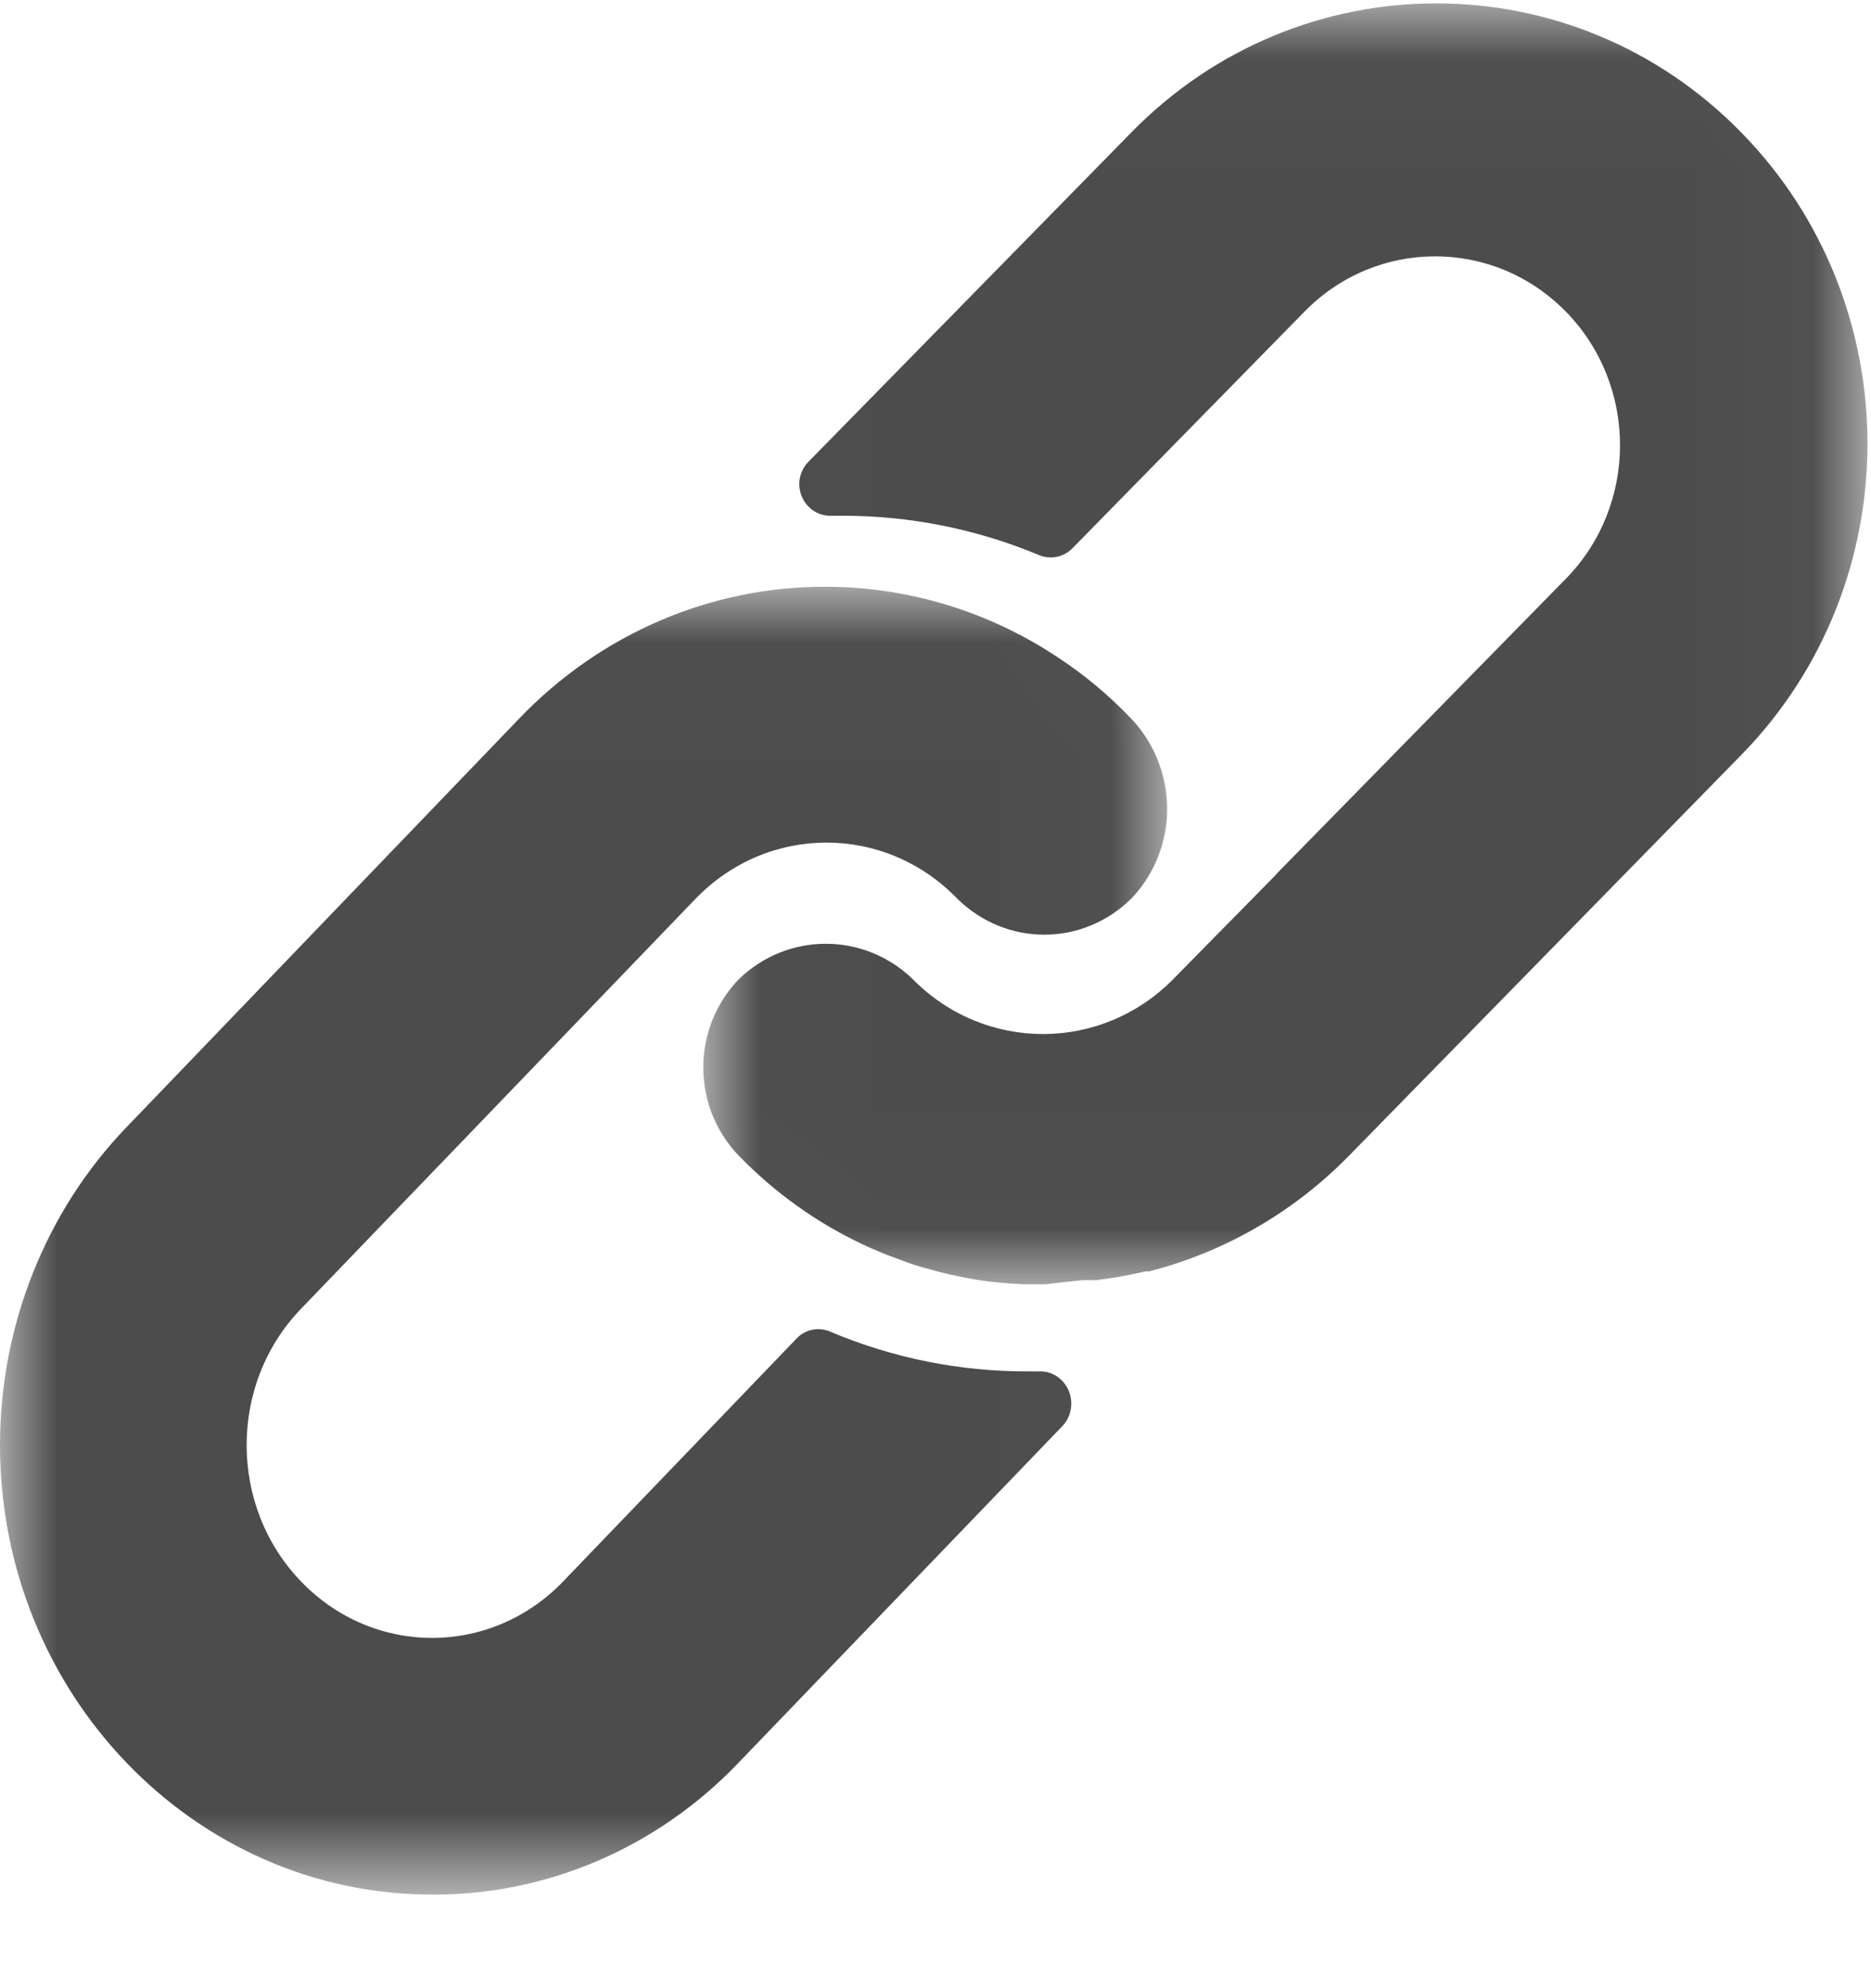 <?xml version="1.0" encoding="UTF-8"?>
<svg width="16px" height="17px" viewBox="0 0 16 17" version="1.1" xmlns="http://www.w3.org/2000/svg" xmlns:xlink="http://www.w3.org/1999/xlink">
    <!-- Generator: Sketch 51.3 (57544) - http://www.bohemiancoding.com/sketch -->
    <title>Group 7</title>
    <desc>Created with Sketch.</desc>
    <defs>
        <polygon id="path-1" points="5.426185e-06 0.017 9.981 0.017 9.981 11.2 5.426185e-06 11.2"></polygon>
        <polygon id="path-3" points="0.014 0.029 9.97 0.029 9.97 10.981 0.014 10.981"></polygon>
    </defs>
    <g id="SDG-Futures-Register" stroke="none" stroke-width="1" fill="none" fill-rule="evenodd">
        <g id="Ventures-02" transform="translate(-1315, -1499)">
            <g id="Group-7" transform="translate(1315, 1499)">
                <g id="Group-3" transform="translate(0, 5)">
                    <mask id="mask-2" fill="white">
                        <use xlink:href="#path-1"></use>
                    </mask>
                    <g id="Clip-2"></g>
                    <path d="M9.672,1.143 C9.484,0.946 9.276,0.772 9.051,0.624 C8.456,0.227 7.764,0.017 7.057,0.017 C6.075,0.015 5.134,0.42 4.441,1.143 L1.081,4.639 C0.389,5.359 0.001,6.335 6.19195046e-06,7.353 C-0.001,9.476 1.654,11.199 3.696,11.2 C4.676,11.204 5.617,10.8 6.309,10.079 L9.083,7.196 C9.134,7.144 9.162,7.073 9.161,6.999 C9.16,6.848 9.041,6.725 8.896,6.726 L8.79,6.726 C8.21,6.728 7.636,6.613 7.099,6.386 C7,6.343 6.886,6.367 6.811,6.446 L4.816,8.522 C4.197,9.166 3.193,9.166 2.574,8.522 C1.954,7.878 1.954,6.834 2.574,6.191 L5.947,2.686 C6.566,2.044 7.569,2.044 8.188,2.686 C8.605,3.094 9.255,3.094 9.672,2.686 C9.852,2.5 9.961,2.252 9.979,1.989 C9.998,1.674 9.886,1.366 9.672,1.143" id="Fill-1" fill="#4C4C4C" mask="url(#mask-2)"></path>
                </g>
                <g id="Group-6" transform="translate(6, 0)">
                    <mask id="mask-4" fill="white">
                        <use xlink:href="#path-3"></use>
                    </mask>
                    <g id="Clip-5"></g>
                    <path d="M8.89,1.132 C7.45,-0.339 5.115,-0.339 3.675,1.132 L0.912,3.95 C0.836,4.028 0.814,4.145 0.857,4.246 C0.899,4.347 0.997,4.412 1.104,4.41 L1.202,4.41 C1.779,4.409 2.35,4.523 2.885,4.746 C2.983,4.788 3.097,4.764 3.172,4.687 L5.155,2.665 C5.772,2.034 6.773,2.034 7.391,2.665 C8.008,3.295 8.008,4.318 7.391,4.948 L4.92,7.468 L4.899,7.492 L4.036,8.369 C3.419,8.999 2.419,8.999 1.802,8.369 C1.386,7.97 0.738,7.97 0.322,8.369 C0.142,8.553 0.033,8.798 0.016,9.058 C-0.003,9.366 0.108,9.668 0.322,9.886 C0.627,10.199 0.983,10.454 1.375,10.639 C1.431,10.666 1.486,10.688 1.541,10.712 C1.597,10.736 1.655,10.755 1.71,10.776 C1.765,10.798 1.823,10.817 1.878,10.833 L2.034,10.876 C2.139,10.903 2.245,10.924 2.353,10.943 C2.483,10.963 2.614,10.975 2.745,10.981 L2.929,10.981 L2.945,10.981 L3.103,10.962 C3.161,10.959 3.222,10.946 3.29,10.946 L3.38,10.946 L3.561,10.919 L3.646,10.903 L3.798,10.871 L3.827,10.871 C4.474,10.705 5.065,10.363 5.537,9.881 L8.889,6.457 C10.33,4.986 10.33,2.602 8.89,1.132" id="Fill-4" fill="#4C4C4C" mask="url(#mask-4)"></path>
                </g>
            </g>
        </g>
    </g>
</svg>